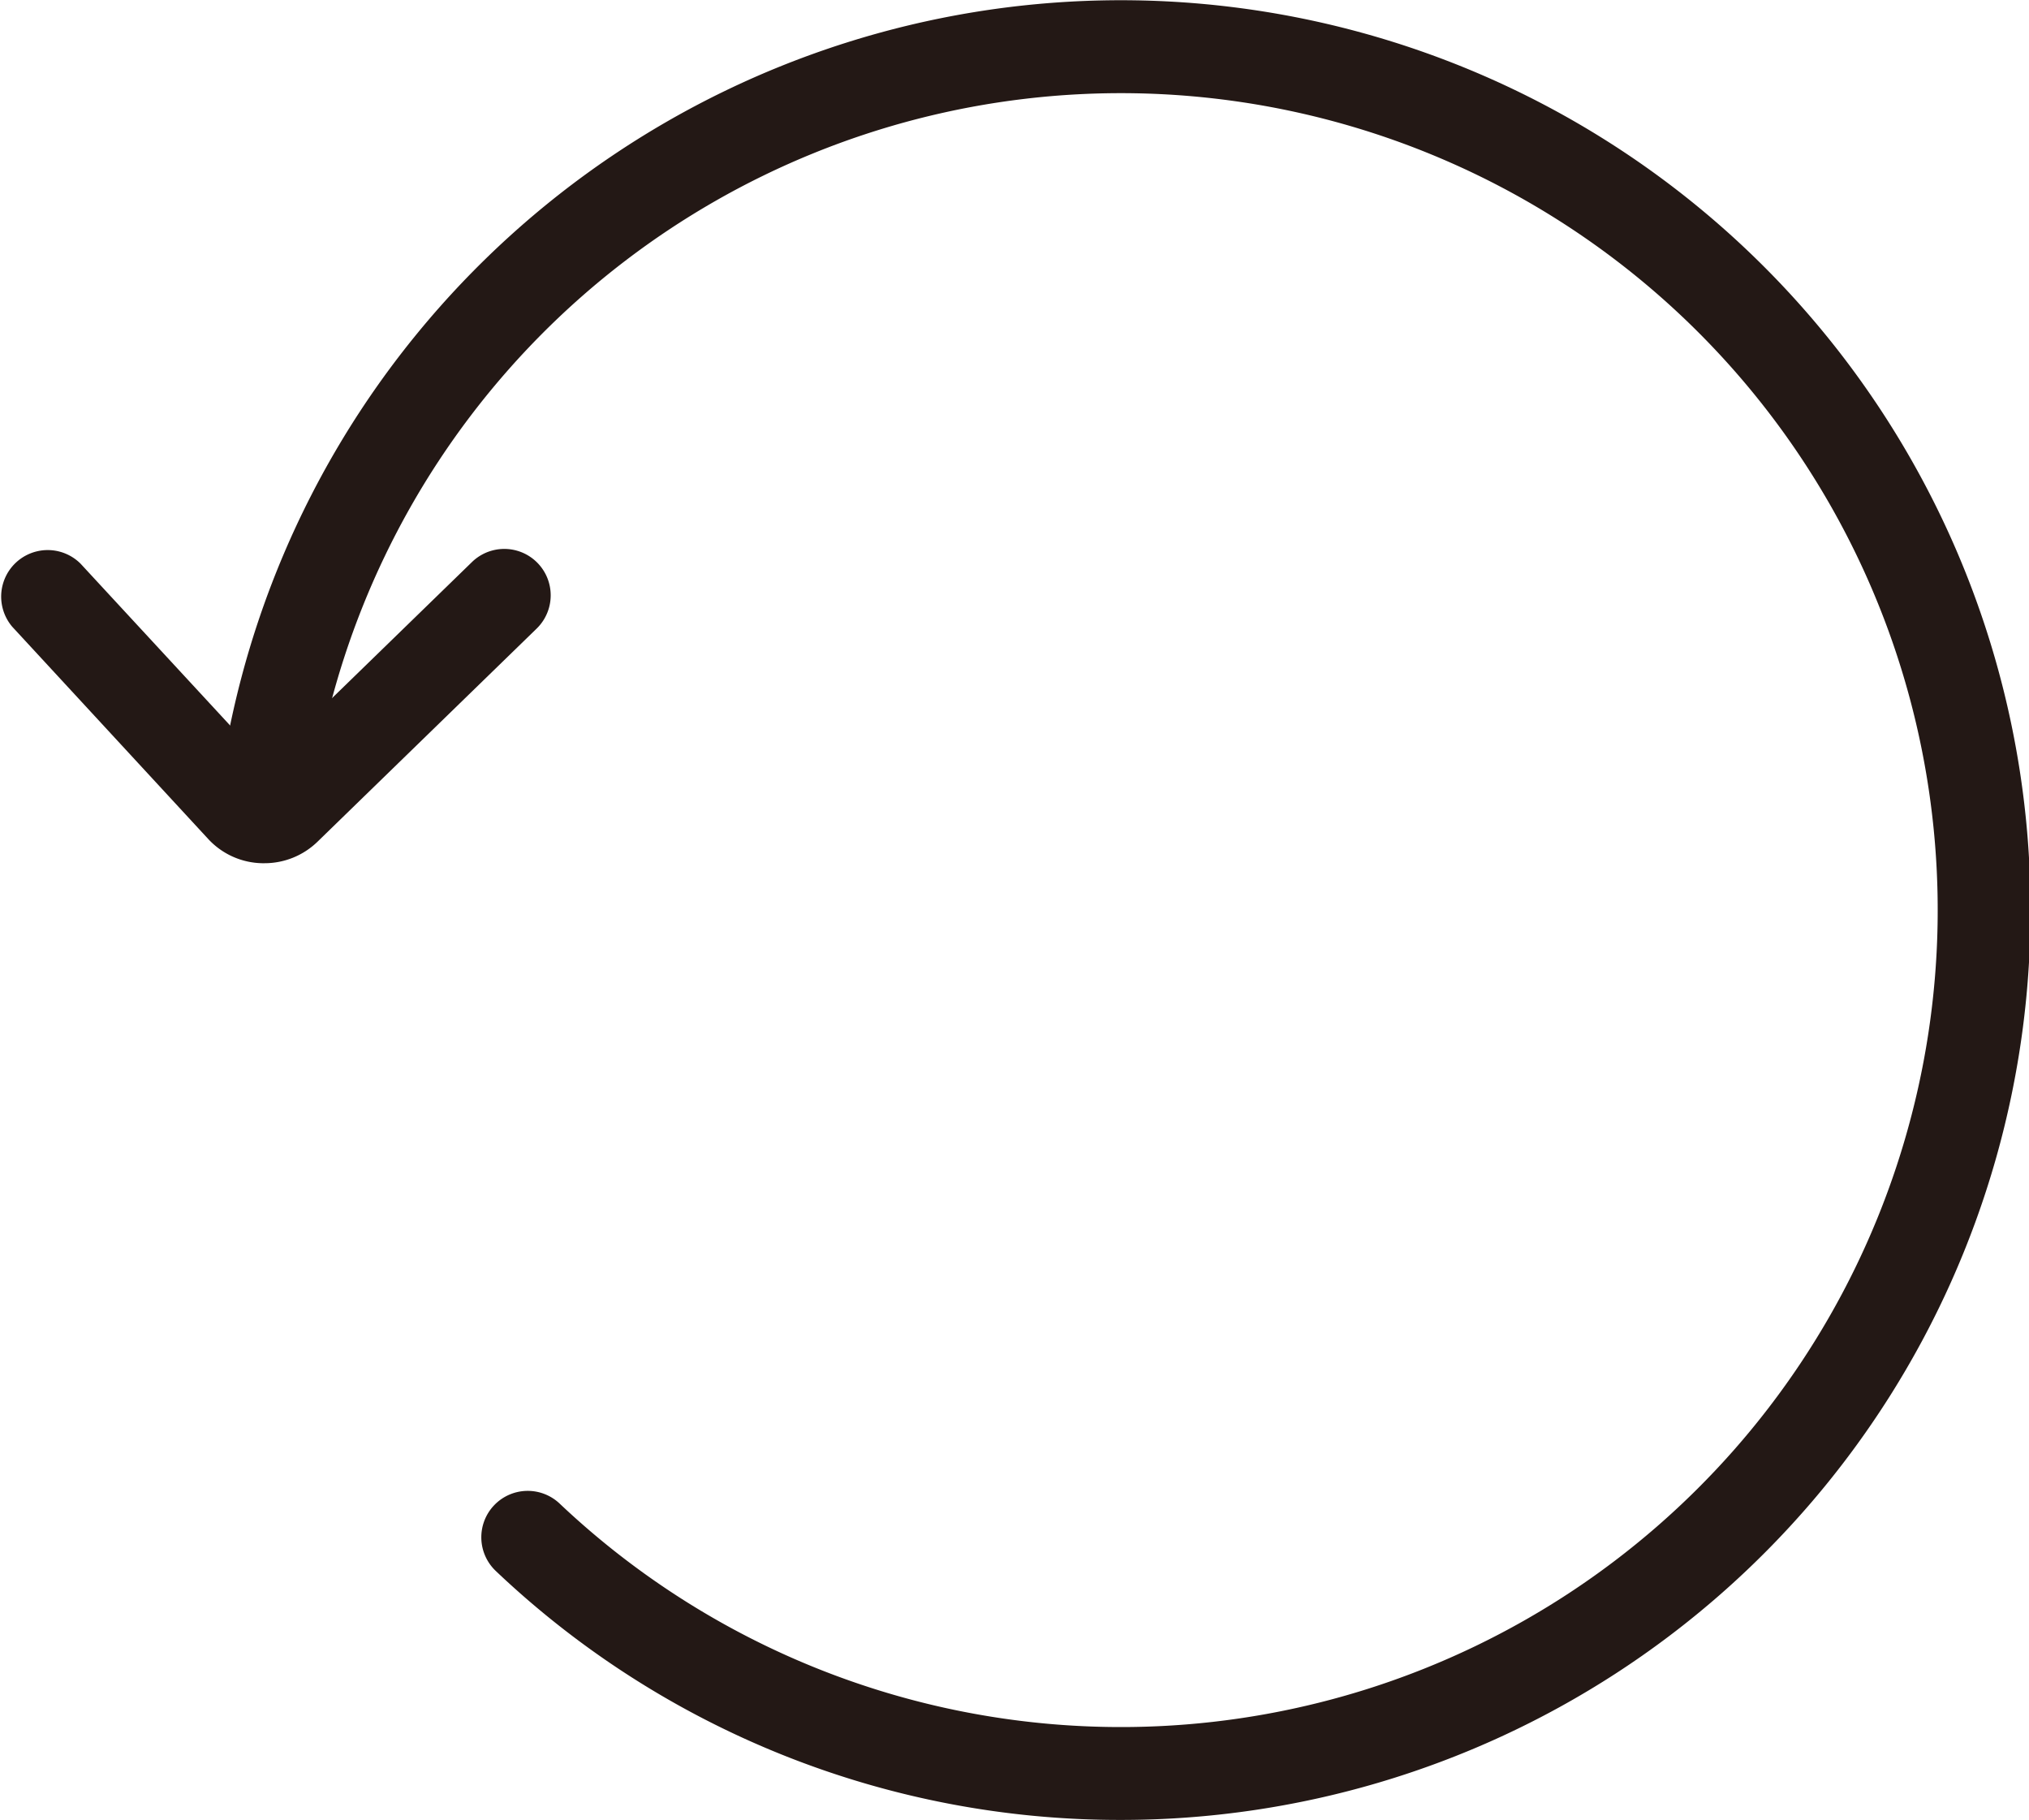 <svg xmlns="http://www.w3.org/2000/svg" class="svg-icon" style="width: 1.115em;height: 1em;vertical-align: middle;fill: currentColor;overflow: hidden;" viewBox="0 0 1142 1024" version="1.1"><path d="M630.927 1023.999a510.053 510.053 0 0 1-351.837-140.052 26.093 26.093 0 0 1 35.866-37.987 459.711 459.711 0 1 0-140.79-386.135 26.185 26.185 0 0 1-52.001-5.809 511.989 511.989 0 1 1 508.762 569.983z" fill="#231815"/><path d="M148.811 485.641H147.521a42.412 42.412 0 0 1-30.426-13.738L6.915 352.596a26.185 26.185 0 0 1 38.448-35.497l103.818 112.3 116.449-113.222a26.093 26.093 0 0 1 36.419 37.433l-123.272 119.861a42.781 42.781 0 0 1-29.965 12.17z" fill="#231815"/></svg>